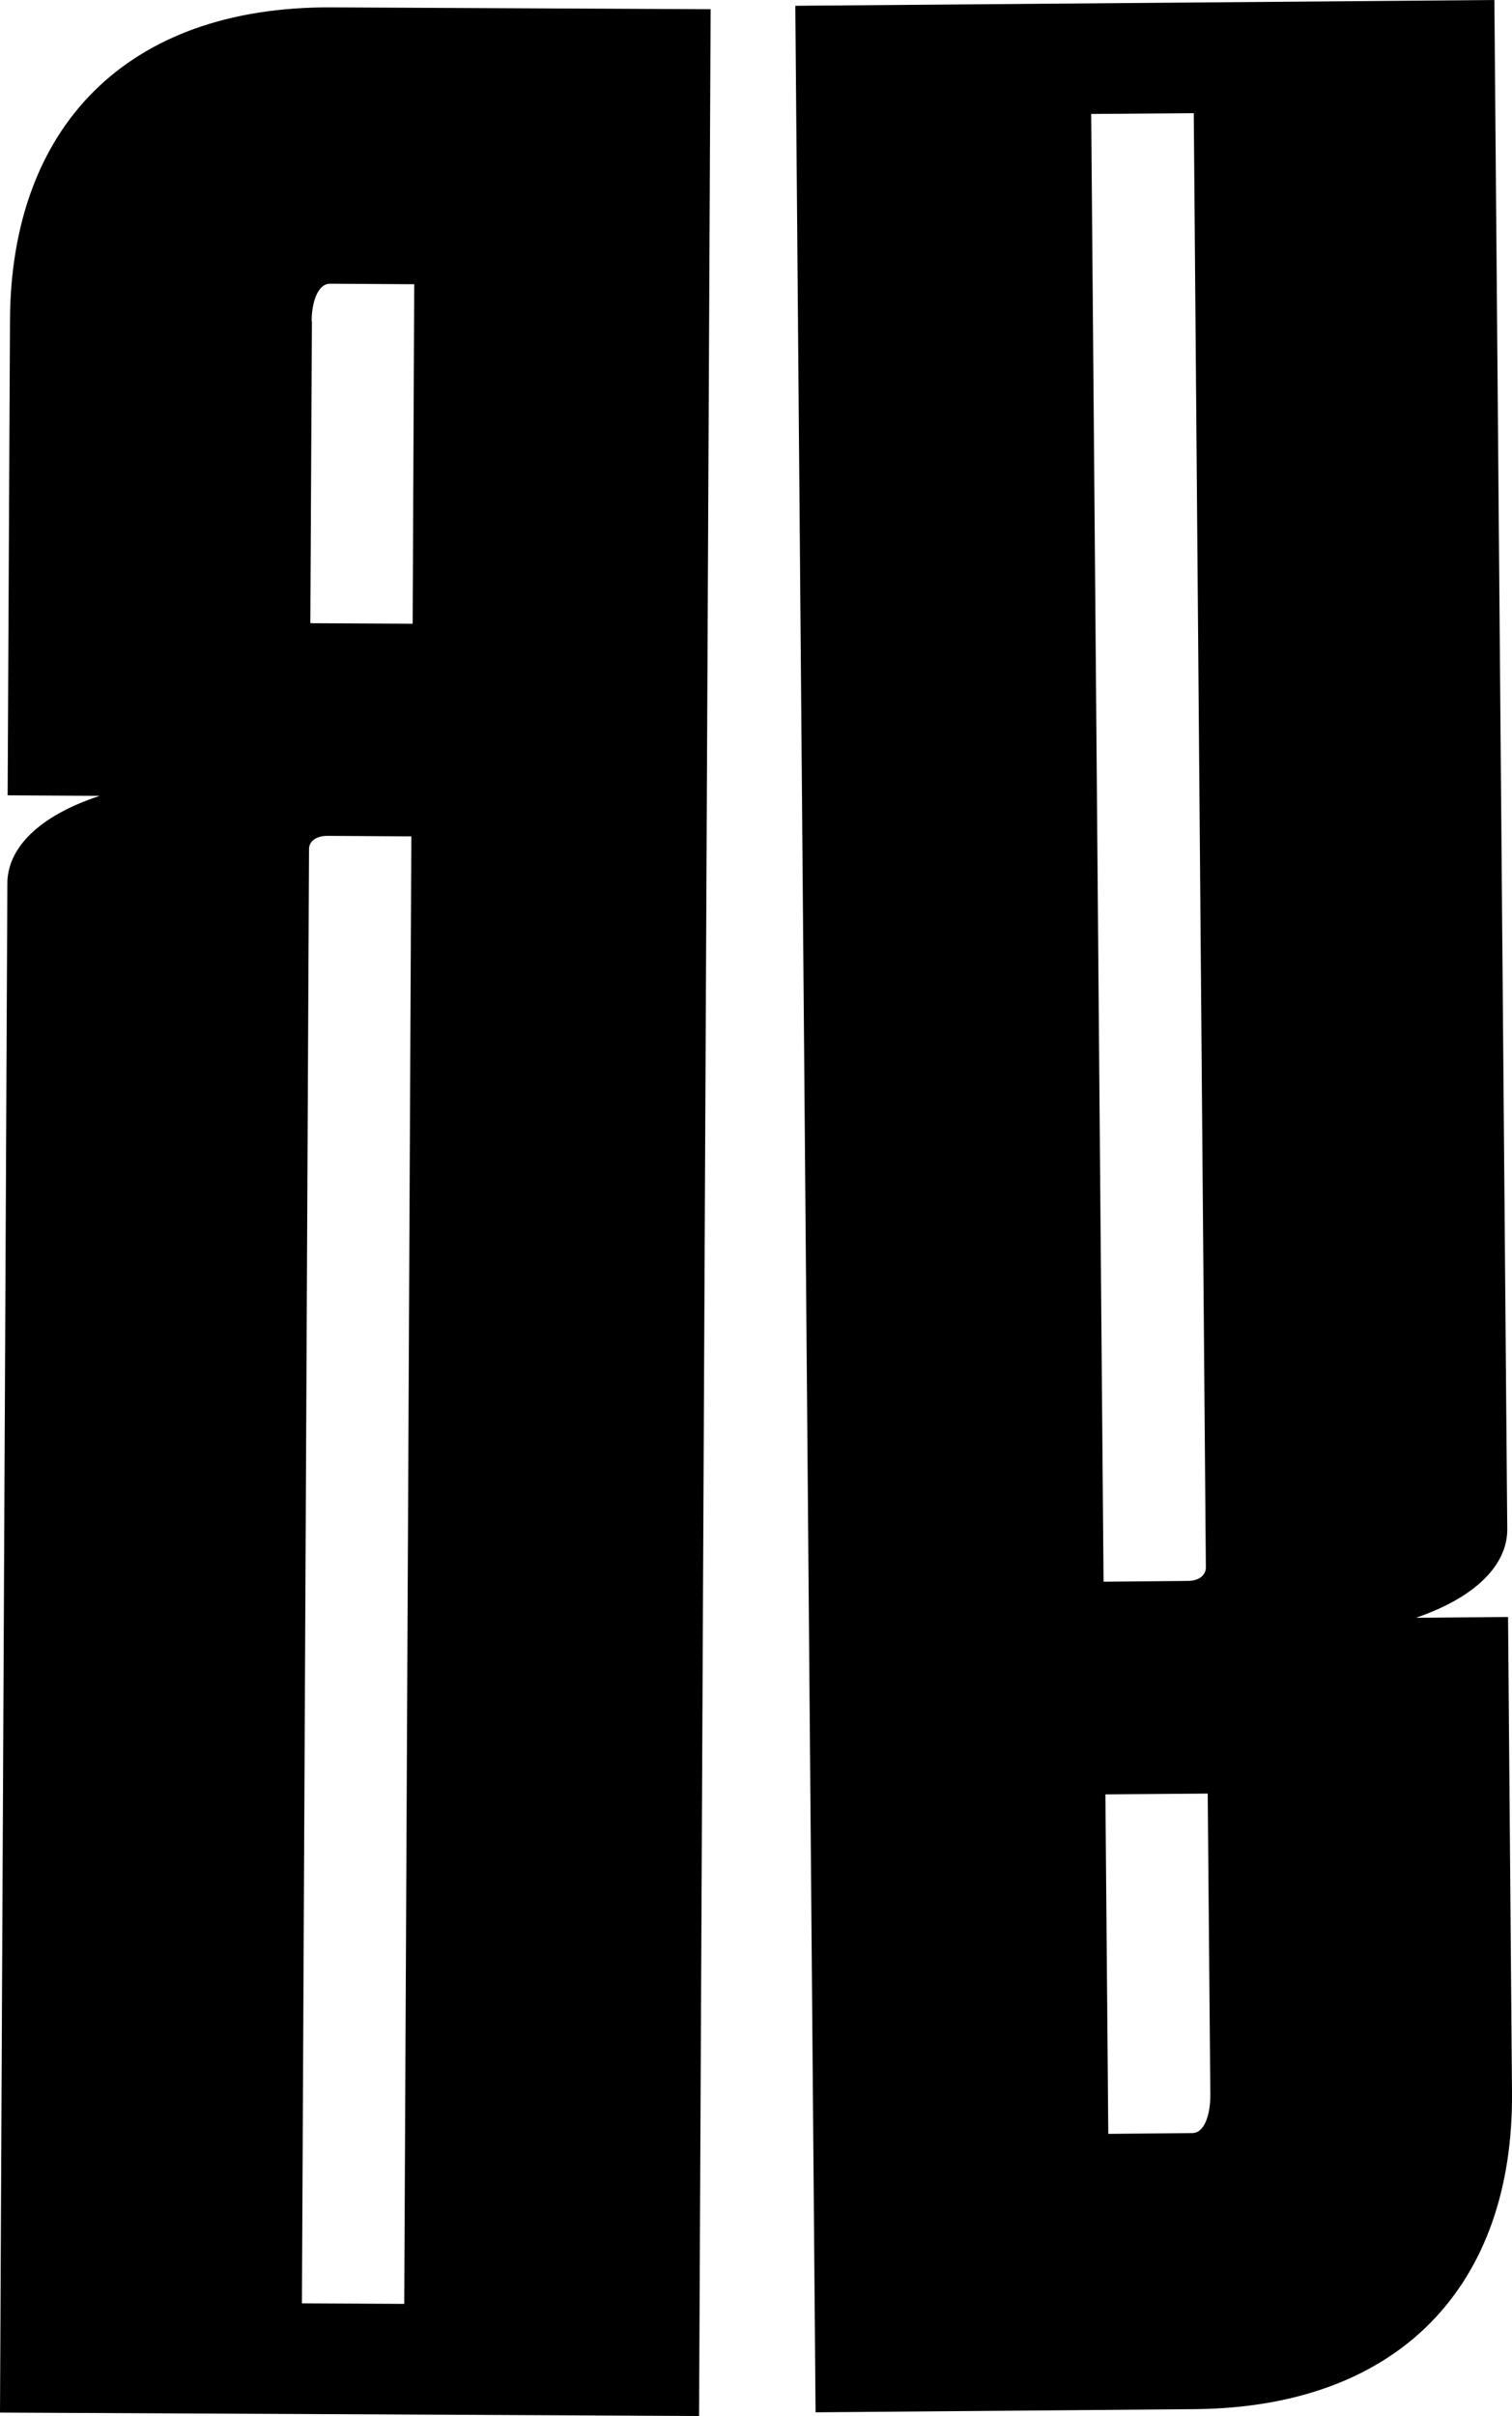 <?xml version="1.0" encoding="UTF-8"?>
<svg id="Camada_2" xmlns="http://www.w3.org/2000/svg" viewBox="0 0 57.49 91.79">
  <g id="Camada_1-2" data-name="Camada_1">
    <g>
      <path d="M57.31,58.1l-.49-58.1-26.58.22.77,91.44,14.42-.12c7.81-.07,12.12-4.73,12.06-12.03l-.15-18.07-3.5.03c2.33-.8,3.48-2.05,3.47-3.37ZM41.5,4.33l3.89-.03.46,55.26c0,.27-.23.51-.7.51l-3.19.03-.47-55.77ZM46.02,79.61c0,.74-.22,1.44-.69,1.44l-3.19.03-.11-12.9,3.89-.03.1,11.46Z"/>
      <path d="M.28,33.57l-.28,58.1,26.58.13L27.02.35l-14.42-.07C4.79.24.42,4.85.38,12.15l-.09,18.07,3.5.02c-2.34.77-3.51,2-3.51,3.33ZM15.37,87.54l-3.89-.02.27-55.26c0-.27.24-.5.7-.5l3.19.02-.27,55.77ZM11.85,12.21c0-.74.24-1.44.71-1.43l3.19.02-.06,12.9-3.89-.02.06-11.46Z"/>
    </g>
  </g>
</svg>